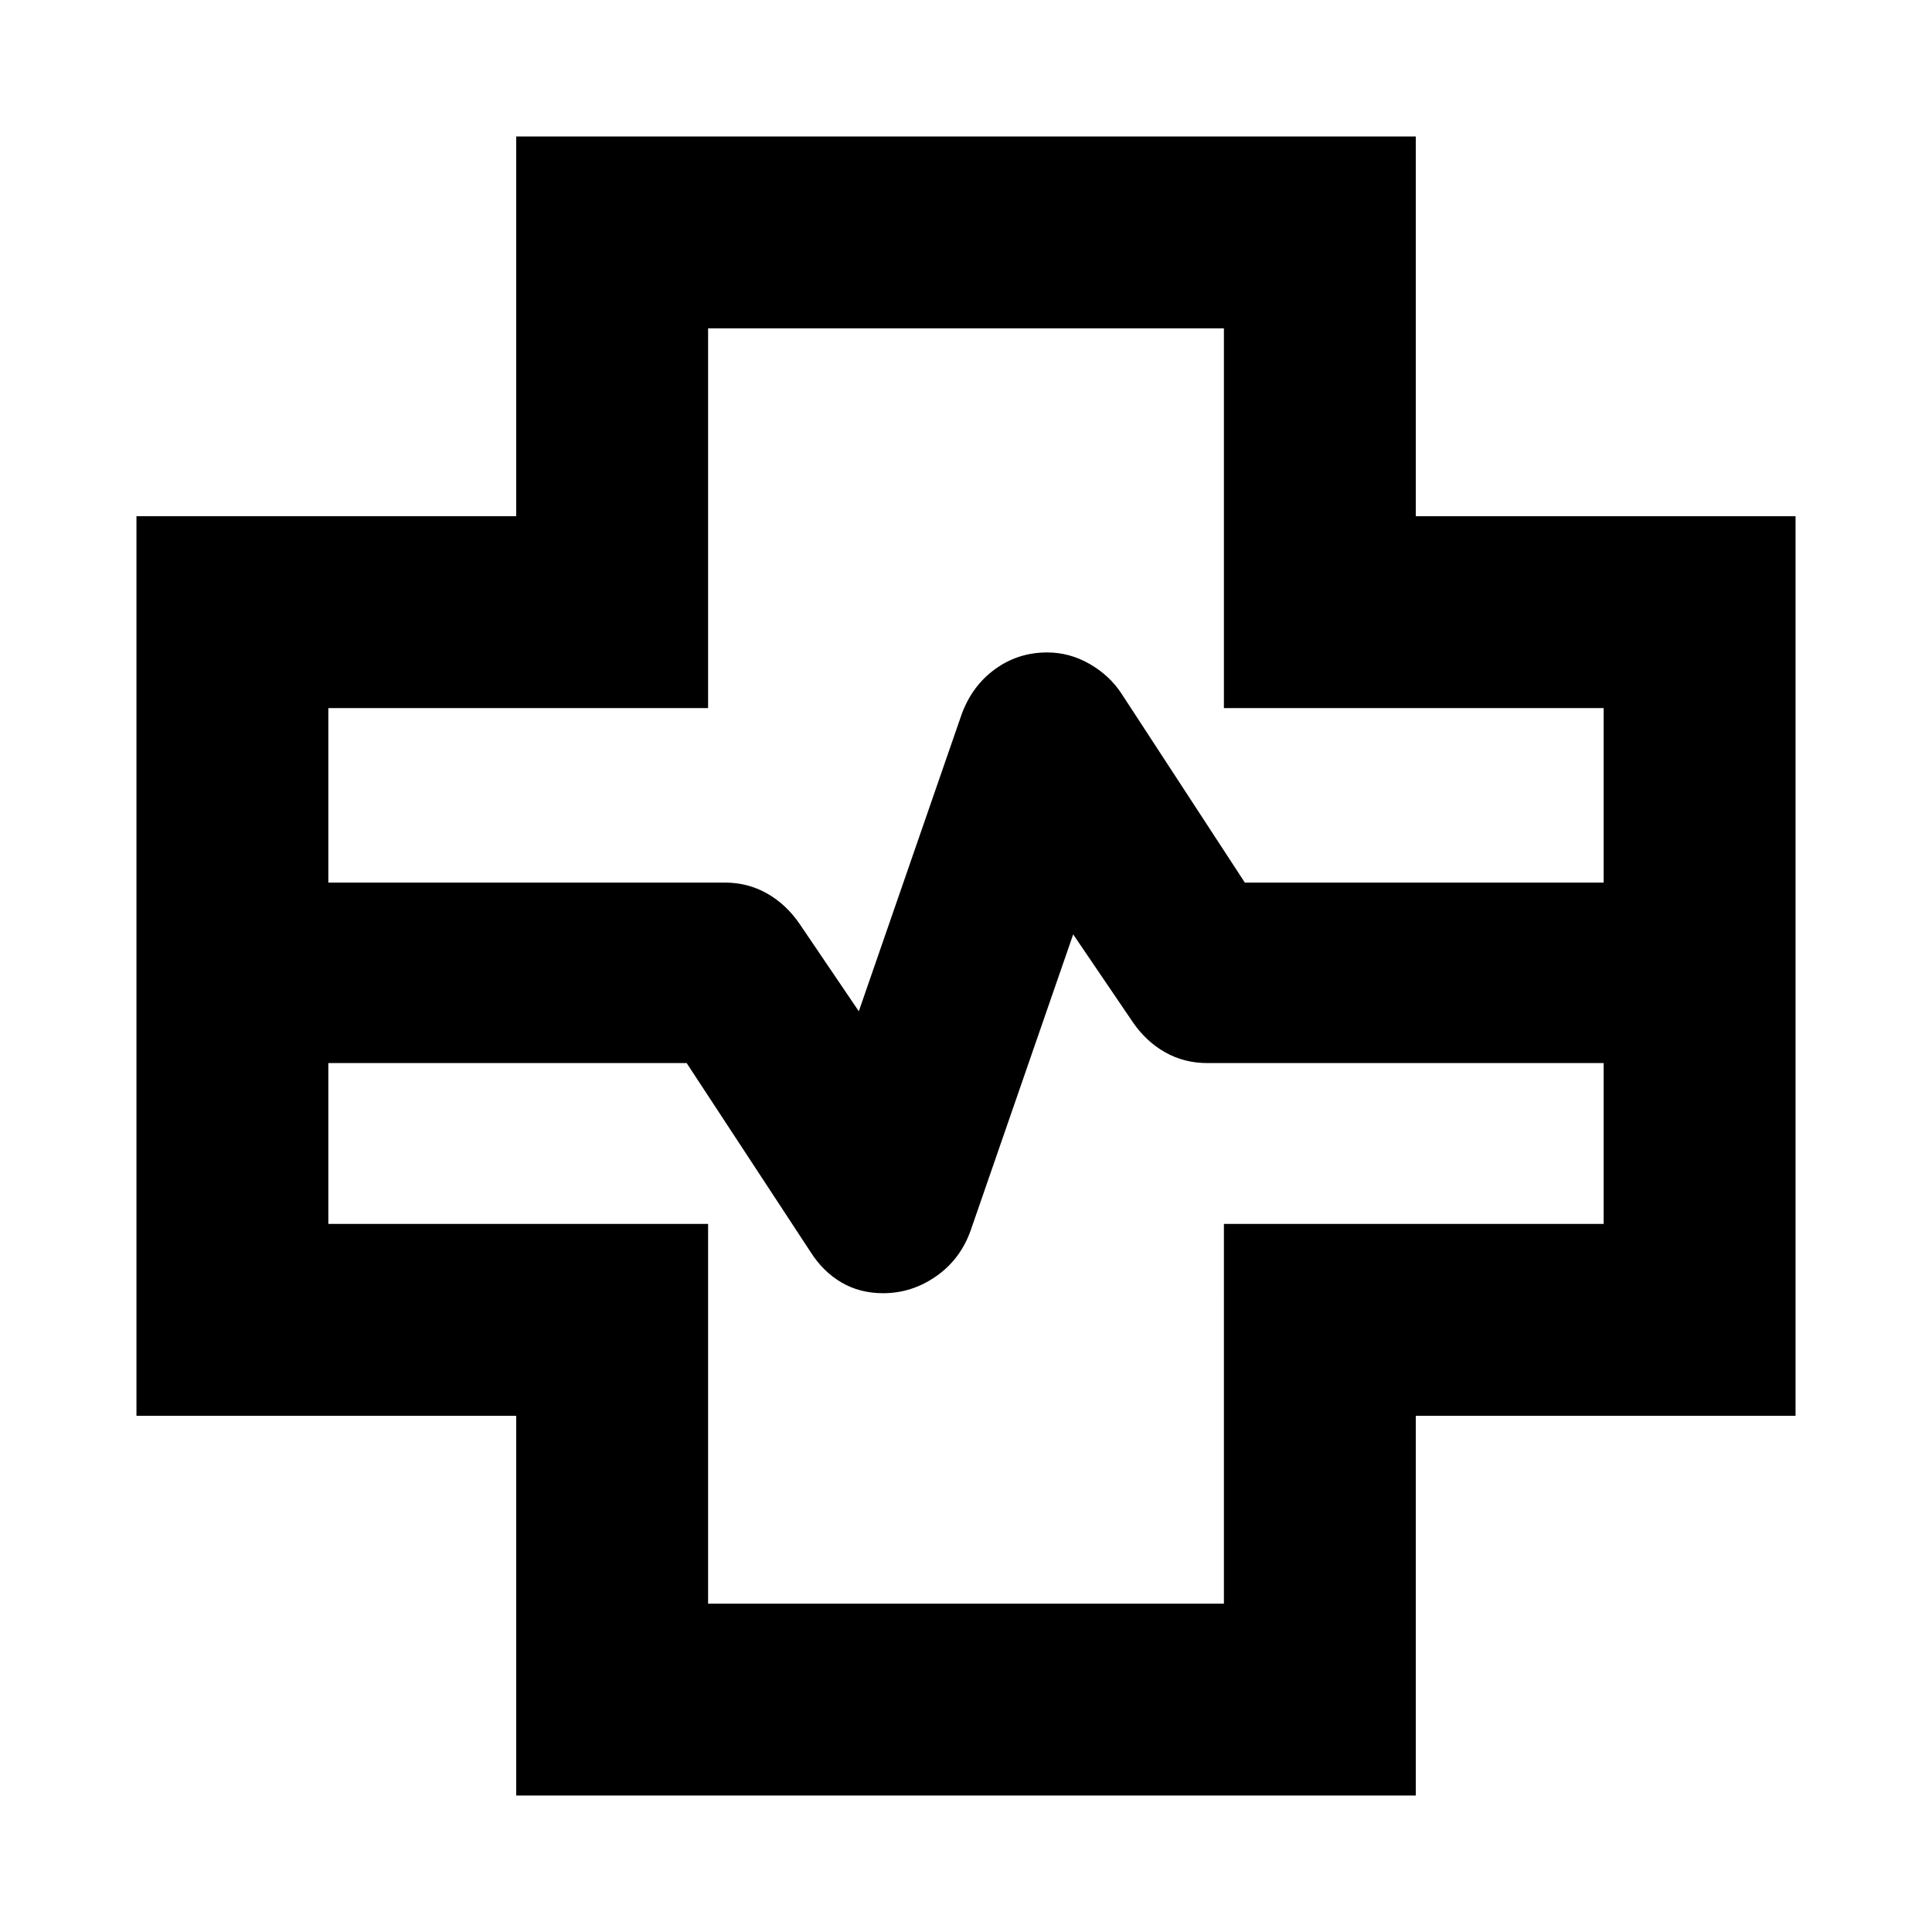 <svg xmlns="http://www.w3.org/2000/svg" height="24" viewBox="0 96 960 960" width="24"><path d="M256.499 988.196V799.501H67.804V352.499h188.695V163.804h447.002v188.695h188.695v447.002H703.501v188.695H256.499Zm-93.347-453.653H360q11.547 0 21.034 5.348 9.488 5.348 16.184 15.044l29.521 43.564 50.978-147.216q5.131-14.326 16.61-22.707 11.48-8.38 25.99-8.38 11.161 0 21.07 5.692t15.831 14.699l61.325 93.956h178.305v-86.695H608.152V259.152H351.848v188.696H163.152v86.695Zm188.696 358.305h256.304V704.152h188.696V624.24H600q-11.547 0-21.034-5.348-9.488-5.348-16.118-15.044l-29.587-43.564L482.283 707.5q-5.131 14.326-17.174 22.707-12.043 8.38-26.276 8.38-11.594 0-20.724-5.348-9.131-5.348-15.33-15.116l-61.583-93.883H163.152v79.912h188.696v188.696ZM480 576Z"/></svg>